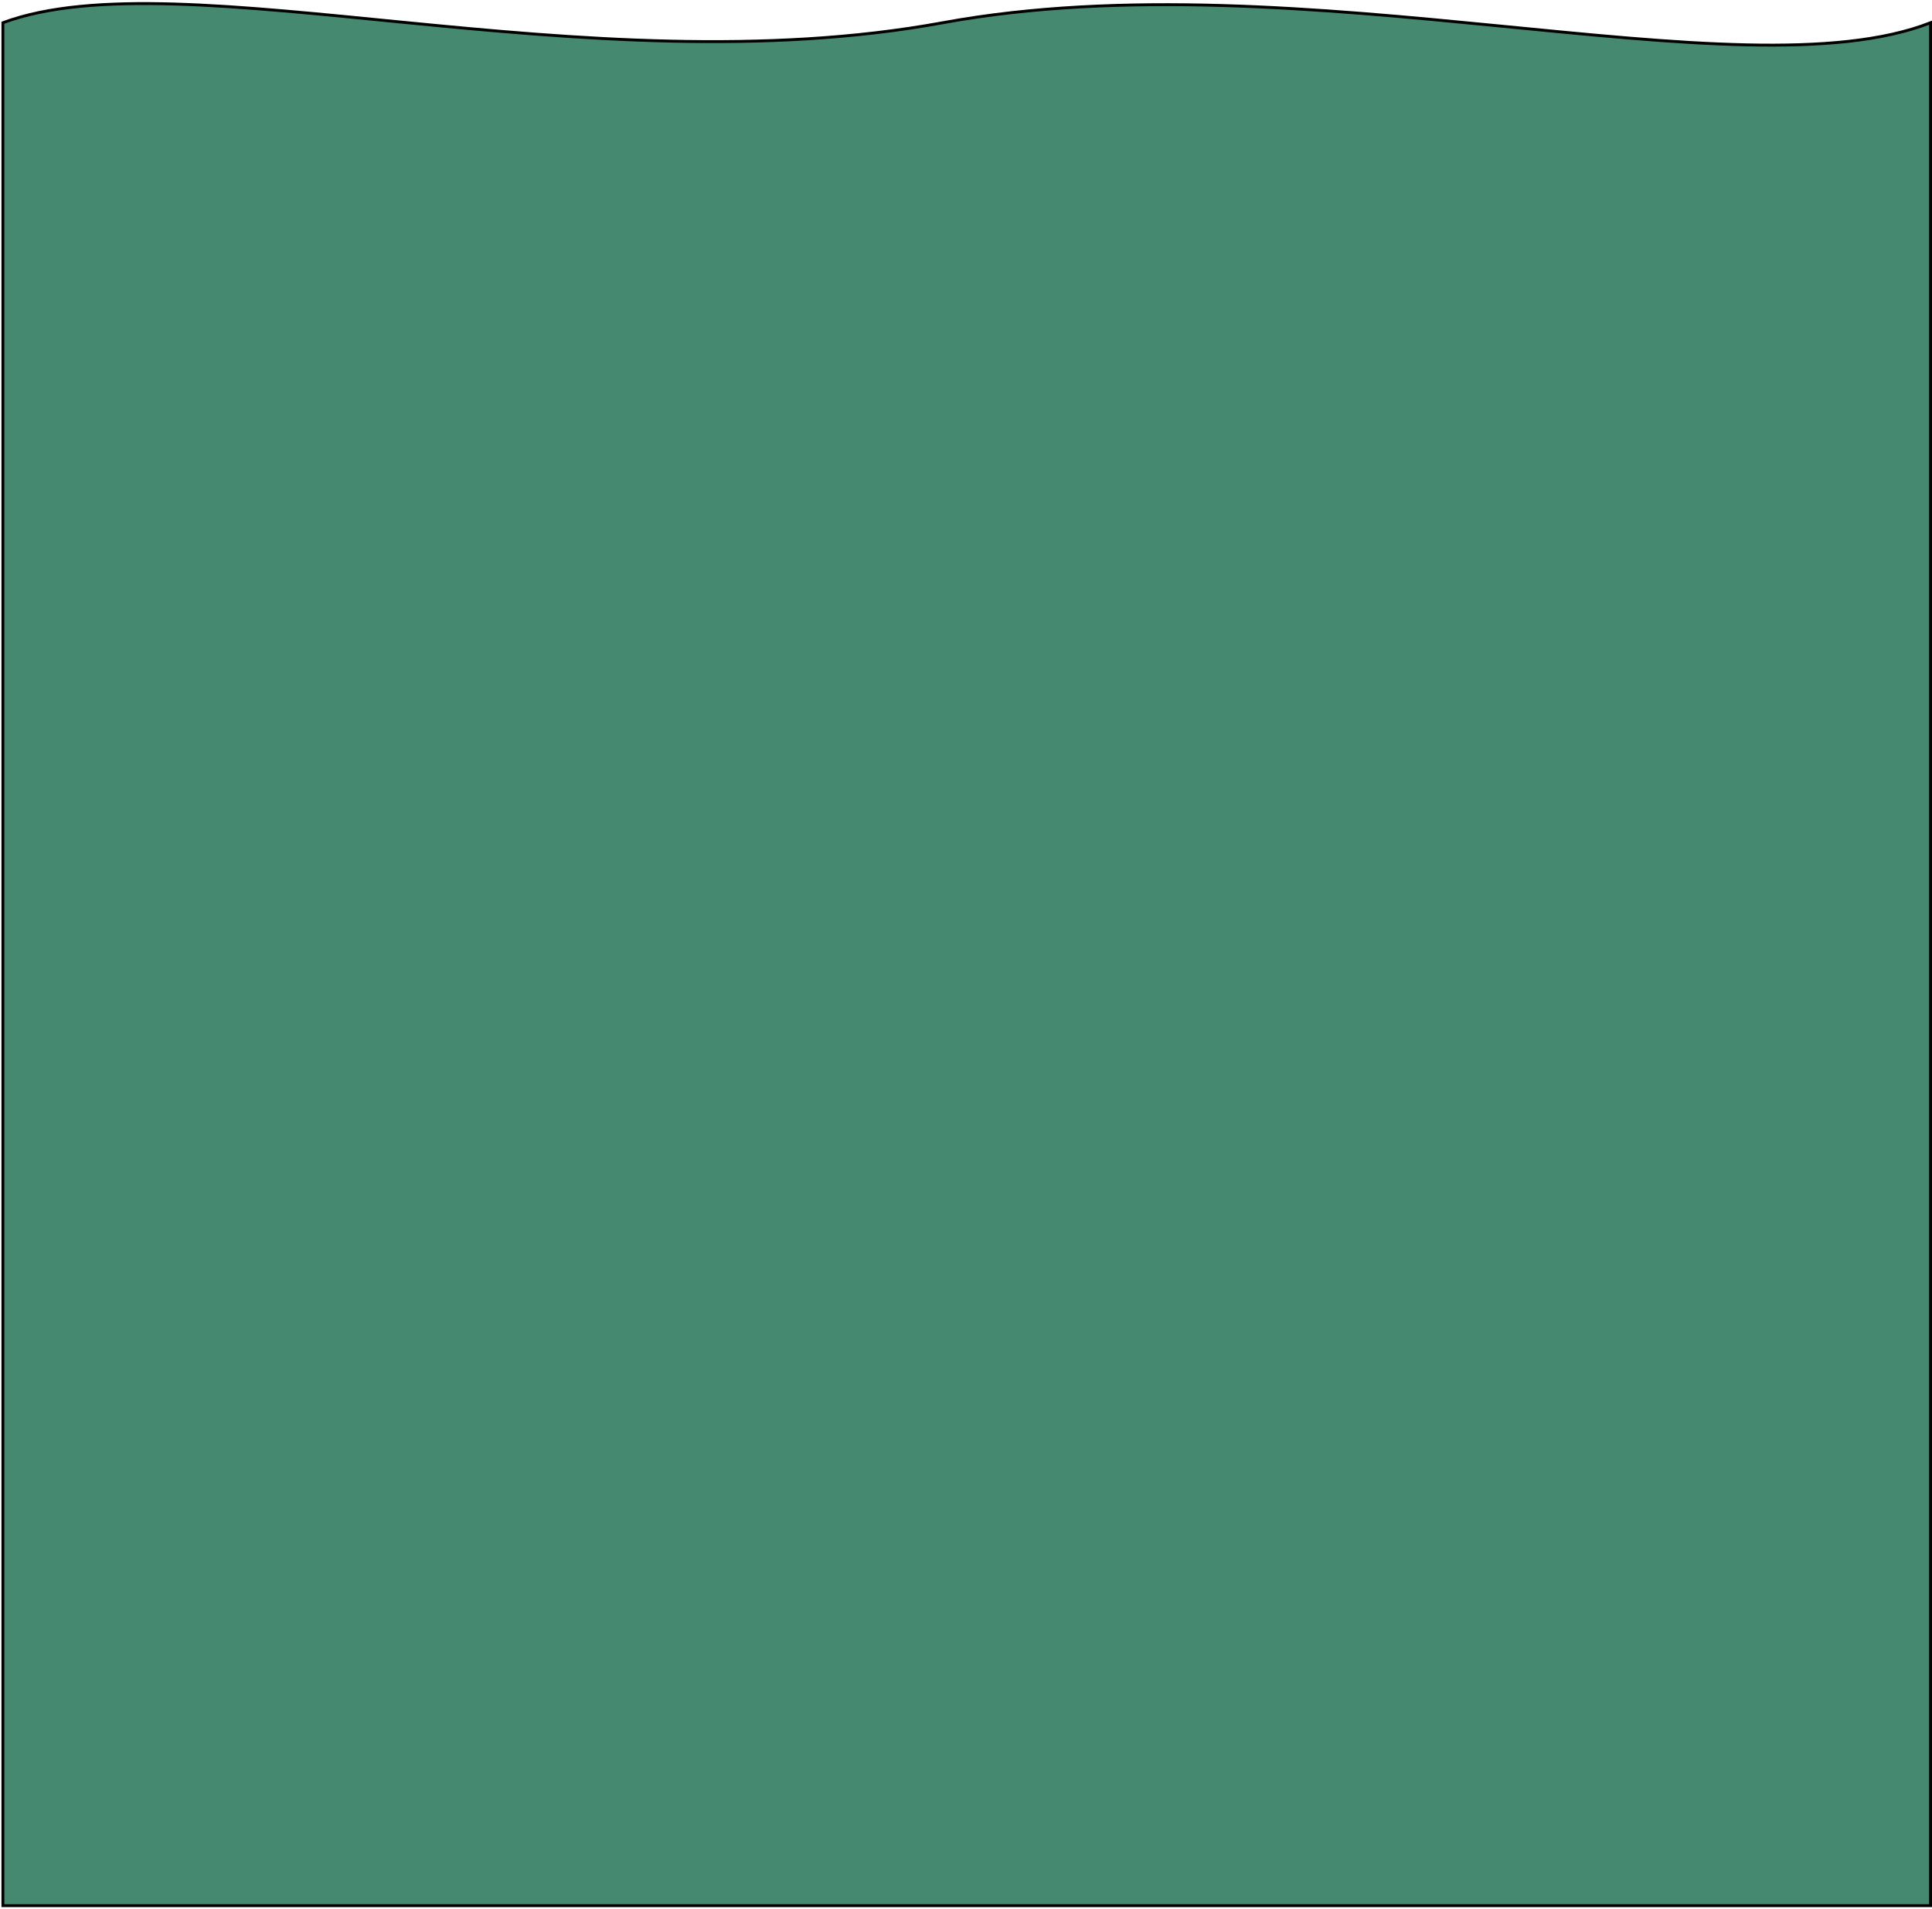 <svg width="667" height="659" viewBox="0 0 667 659" fill="none" xmlns="http://www.w3.org/2000/svg">
<path d="M325.5 7.847C202 30.5 62.5 -15 1 7.847V657.846H666.5V7.847C601 33.5 449 -14.807 325.5 7.847Z" fill="#468971" stroke="black"/>
</svg>
